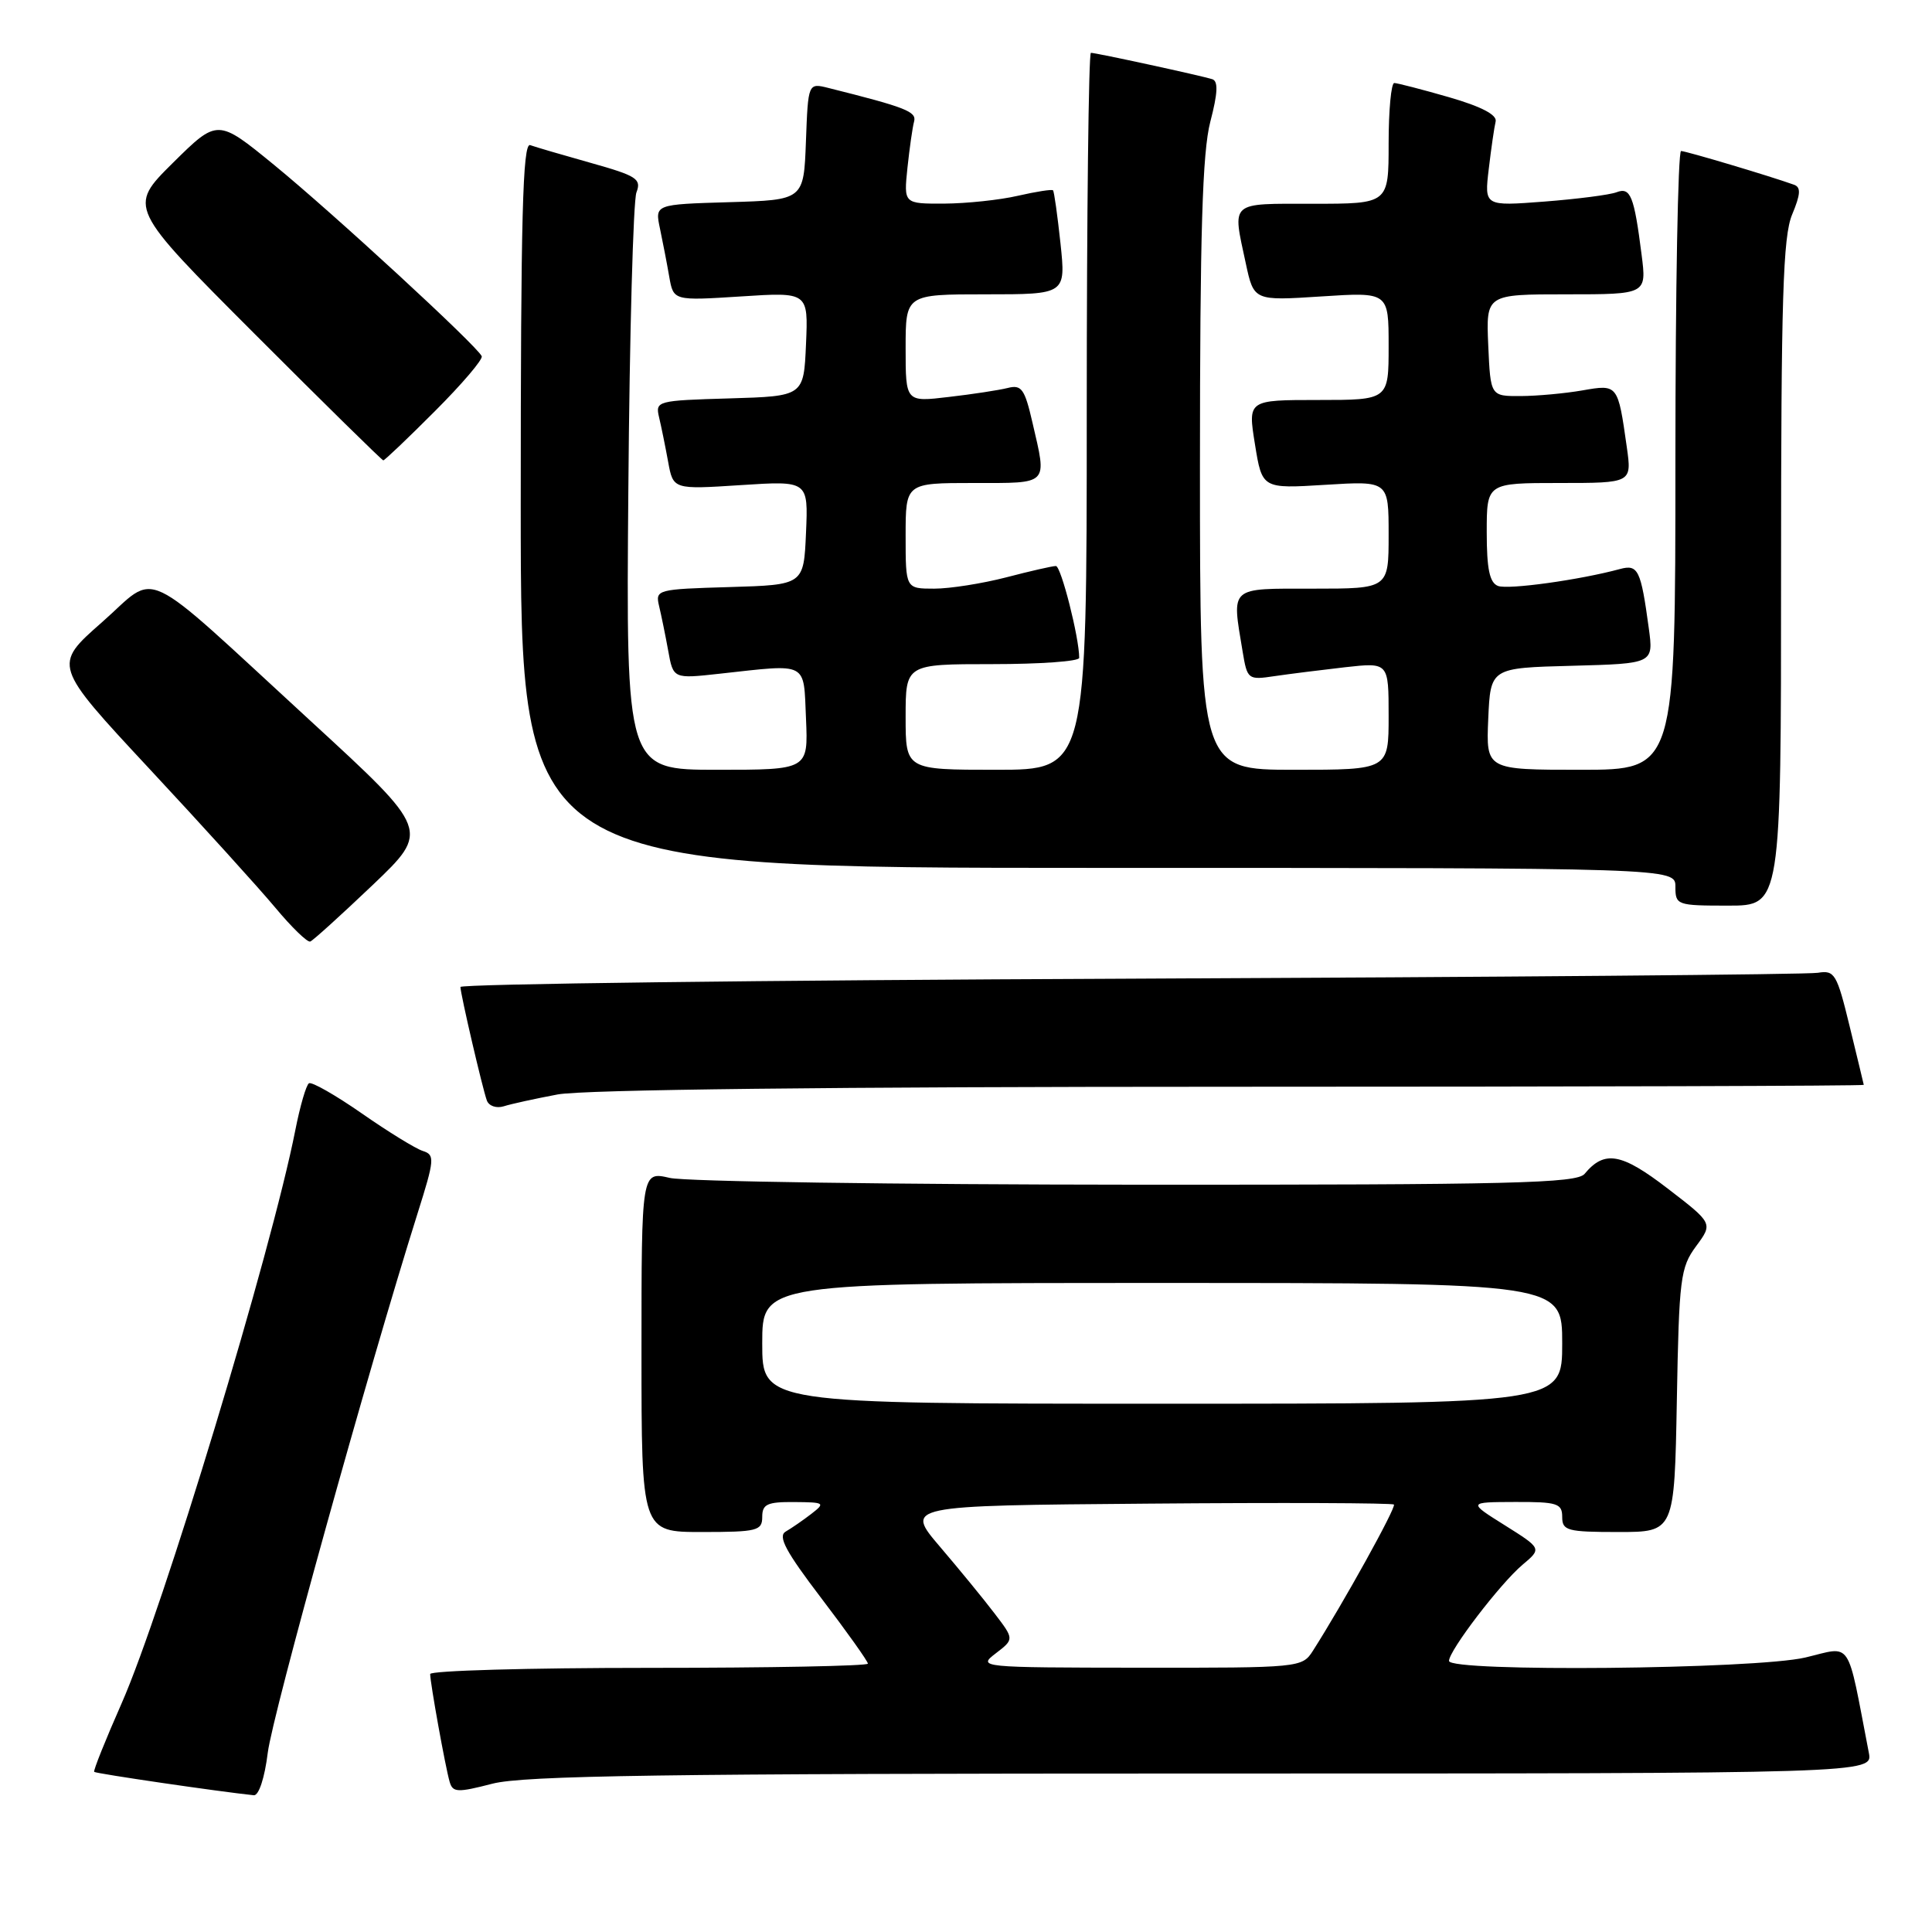 <?xml version="1.0" encoding="UTF-8" standalone="no"?>
<!DOCTYPE svg PUBLIC "-//W3C//DTD SVG 1.1//EN" "http://www.w3.org/Graphics/SVG/1.1/DTD/svg11.dtd" >
<svg xmlns="http://www.w3.org/2000/svg" xmlns:xlink="http://www.w3.org/1999/xlink" version="1.1" viewBox="0 0 256 256">
 <g >
 <path fill="currentColor"
d=" M 35.48 232.25 C 36.11 227.17 48.74 181.70 55.33 160.78 C 57.59 153.62 57.64 153.02 56.03 152.51 C 55.08 152.21 51.44 149.97 47.95 147.54 C 44.46 145.11 41.30 143.31 40.94 143.54 C 40.57 143.77 39.76 146.56 39.13 149.76 C 35.96 165.84 21.56 213.36 16.12 225.69 C 13.98 230.54 12.34 234.63 12.48 234.78 C 12.68 235.01 29.03 237.40 33.63 237.88 C 34.29 237.95 35.07 235.58 35.48 232.25 Z  M 159.30 235.00 C 248.16 235.00 248.16 235.00 247.63 232.25 C 244.66 216.87 245.51 218.14 239.21 219.63 C 232.55 221.19 192.00 221.58 192.00 220.08 C 192.00 218.71 198.79 209.83 201.74 207.34 C 204.30 205.19 204.30 205.19 199.40 202.11 C 194.50 199.04 194.50 199.04 200.75 199.02 C 206.34 199.00 207.00 199.21 207.00 201.00 C 207.00 202.82 207.67 203.00 214.44 203.00 C 221.87 203.00 221.87 203.00 222.19 185.58 C 222.48 169.37 222.66 167.95 224.74 165.13 C 226.98 162.10 226.98 162.10 220.98 157.49 C 214.85 152.77 212.60 152.37 209.97 155.54 C 208.93 156.79 200.41 157.00 150.63 156.98 C 118.66 156.96 90.81 156.56 88.75 156.08 C 85.00 155.21 85.00 155.21 85.00 179.11 C 85.00 203.00 85.00 203.00 93.00 203.00 C 100.33 203.00 101.00 202.83 101.00 201.00 C 101.00 199.31 101.66 199.00 105.25 199.03 C 109.28 199.06 109.39 199.14 107.50 200.60 C 106.40 201.45 104.87 202.50 104.11 202.94 C 103.03 203.56 104.11 205.58 108.86 211.81 C 112.24 216.25 115.00 220.13 115.00 220.44 C 115.00 220.75 101.95 221.00 86.00 221.00 C 70.05 221.00 57.00 221.37 57.00 221.82 C 57.00 222.98 59.02 234.19 59.58 236.10 C 59.99 237.52 60.60 237.55 65.24 236.35 C 69.41 235.27 87.98 235.00 159.30 235.00 Z  M 73.89 145.02 C 77.27 144.38 110.50 144.00 163.14 144.00 C 209.26 144.00 246.98 143.89 246.96 143.75 C 246.93 143.61 246.10 140.12 245.09 136.00 C 243.40 129.04 243.10 128.53 240.88 128.90 C 239.57 129.13 198.56 129.47 149.75 129.68 C 100.94 129.88 61.01 130.38 61.01 130.78 C 61.03 131.77 63.92 144.18 64.51 145.82 C 64.78 146.55 65.77 146.89 66.75 146.59 C 67.71 146.28 70.92 145.58 73.89 145.02 Z  M 49.37 117.28 C 56.95 110.05 56.95 110.05 41.23 95.60 C 18.04 74.30 21.13 75.76 13.48 82.48 C 7.03 88.15 7.03 88.15 19.76 101.83 C 26.77 109.35 34.29 117.65 36.47 120.26 C 38.65 122.88 40.74 124.90 41.11 124.76 C 41.48 124.62 45.20 121.25 49.37 117.28 Z  M 236.00 75.97 C 236.00 39.53 236.25 31.33 237.47 28.42 C 238.59 25.74 238.65 24.81 237.72 24.48 C 234.59 23.35 223.42 20.02 222.75 20.01 C 222.34 20.01 222.00 38.45 222.00 61.00 C 222.00 102.00 222.00 102.00 209.45 102.00 C 196.91 102.00 196.91 102.00 197.20 95.25 C 197.50 88.50 197.50 88.50 208.31 88.22 C 219.11 87.93 219.11 87.93 218.47 83.22 C 217.42 75.50 217.06 74.75 214.65 75.40 C 209.34 76.84 199.85 78.16 198.49 77.64 C 197.38 77.21 197.00 75.40 197.00 70.53 C 197.00 64.00 197.00 64.00 206.61 64.00 C 216.23 64.00 216.23 64.00 215.56 59.25 C 214.38 50.91 214.38 50.91 209.68 51.73 C 207.38 52.13 203.70 52.47 201.50 52.48 C 197.50 52.50 197.50 52.50 197.20 45.75 C 196.91 39.00 196.91 39.00 207.55 39.00 C 218.19 39.00 218.19 39.00 217.52 33.75 C 216.53 25.96 216.05 24.77 214.21 25.47 C 213.32 25.82 209.01 26.37 204.64 26.71 C 196.68 27.32 196.68 27.32 197.27 22.38 C 197.59 19.66 198.00 16.84 198.18 16.10 C 198.39 15.22 196.29 14.12 192.00 12.88 C 188.43 11.85 185.16 11.01 184.75 11.00 C 184.34 11.00 184.00 14.60 184.00 19.00 C 184.00 27.00 184.00 27.00 174.00 27.00 C 162.81 27.00 163.29 26.58 165.07 34.88 C 166.14 39.86 166.14 39.86 175.07 39.28 C 184.00 38.70 184.00 38.70 184.00 45.85 C 184.00 53.00 184.00 53.00 174.67 53.00 C 165.34 53.00 165.34 53.00 166.29 58.88 C 167.24 64.76 167.24 64.76 175.62 64.24 C 184.00 63.72 184.00 63.72 184.00 70.86 C 184.00 78.00 184.00 78.00 174.00 78.00 C 162.78 78.00 163.21 77.61 164.65 86.31 C 165.27 90.04 165.36 90.12 168.89 89.59 C 170.88 89.30 175.09 88.77 178.25 88.41 C 184.00 87.77 184.00 87.77 184.00 94.88 C 184.00 102.00 184.00 102.00 171.50 102.00 C 159.00 102.00 159.00 102.00 159.00 61.72 C 159.00 30.79 159.32 20.21 160.37 16.14 C 161.37 12.31 161.44 10.74 160.62 10.49 C 159.10 10.01 145.24 7.00 144.55 7.00 C 144.25 7.00 144.00 28.38 144.00 54.50 C 144.00 102.00 144.00 102.00 132.00 102.00 C 120.00 102.00 120.00 102.00 120.00 95.00 C 120.00 88.00 120.00 88.00 131.50 88.00 C 137.82 88.00 143.00 87.63 143.00 87.17 C 143.00 84.48 140.59 75.00 139.91 75.00 C 139.46 75.00 136.51 75.67 133.34 76.50 C 130.17 77.32 125.87 78.00 123.79 78.00 C 120.00 78.00 120.00 78.00 120.00 71.00 C 120.00 64.00 120.00 64.00 129.00 64.00 C 139.10 64.00 138.74 64.36 136.81 56.01 C 135.78 51.53 135.36 50.94 133.52 51.41 C 132.36 51.70 128.85 52.24 125.71 52.60 C 120.00 53.28 120.00 53.28 120.00 46.14 C 120.00 39.00 120.00 39.00 130.62 39.00 C 141.23 39.00 141.23 39.00 140.52 32.25 C 140.12 28.54 139.68 25.37 139.53 25.22 C 139.39 25.06 137.29 25.39 134.88 25.94 C 132.47 26.50 128.08 26.96 125.12 26.98 C 119.75 27.00 119.75 27.00 120.24 22.25 C 120.52 19.64 120.91 16.87 121.12 16.11 C 121.48 14.79 120.05 14.23 109.79 11.66 C 107.08 10.98 107.08 10.98 106.79 18.74 C 106.50 26.50 106.50 26.50 96.63 26.79 C 86.77 27.08 86.77 27.08 87.45 30.29 C 87.82 32.05 88.38 34.93 88.68 36.68 C 89.24 39.85 89.24 39.85 98.17 39.28 C 107.10 38.70 107.10 38.70 106.80 45.60 C 106.50 52.50 106.50 52.50 96.65 52.79 C 87.06 53.07 86.82 53.13 87.33 55.29 C 87.62 56.50 88.16 59.16 88.53 61.18 C 89.20 64.86 89.20 64.86 98.15 64.28 C 107.10 63.70 107.10 63.70 106.80 70.60 C 106.50 77.50 106.50 77.50 96.65 77.79 C 87.06 78.07 86.82 78.13 87.33 80.29 C 87.62 81.50 88.17 84.18 88.54 86.22 C 89.21 89.95 89.21 89.95 95.36 89.27 C 107.22 87.97 106.46 87.58 106.80 95.25 C 107.09 102.00 107.09 102.00 95.02 102.00 C 82.95 102.00 82.95 102.00 83.26 64.75 C 83.42 44.26 83.91 26.60 84.33 25.50 C 85.02 23.71 84.38 23.30 78.30 21.59 C 74.56 20.54 70.94 19.48 70.25 19.23 C 69.26 18.88 69.00 28.84 69.00 66.89 C 69.00 115.00 69.00 115.00 145.50 115.00 C 222.00 115.00 222.00 115.00 222.00 117.50 C 222.00 119.93 222.20 120.00 229.00 120.00 C 236.00 120.00 236.00 120.00 236.00 75.97 Z  M 57.63 54.48 C 61.22 50.89 64.01 47.62 63.83 47.20 C 63.26 45.86 44.04 28.16 36.29 21.83 C 28.83 15.73 28.83 15.73 22.90 21.59 C 16.98 27.46 16.98 27.46 33.73 44.23 C 42.94 53.45 50.62 61.00 50.79 61.00 C 50.97 61.00 54.05 58.07 57.63 54.48 Z  M 131.94 219.08 C 134.39 217.20 134.39 217.20 131.80 213.81 C 130.38 211.94 127.12 207.96 124.56 204.96 C 119.90 199.50 119.90 199.50 152.10 199.24 C 169.81 199.09 184.48 199.15 184.70 199.36 C 185.04 199.71 177.98 212.45 173.96 218.75 C 172.54 220.97 172.23 221.00 151.01 220.98 C 129.76 220.96 129.53 220.93 131.94 219.08 Z  M 101.00 178.00 C 101.00 170.00 101.00 170.00 154.00 170.00 C 207.00 170.00 207.00 170.00 207.00 178.00 C 207.00 186.00 207.00 186.00 154.00 186.00 C 101.00 186.00 101.00 186.00 101.00 178.00 Z "/>
</g>
</svg>